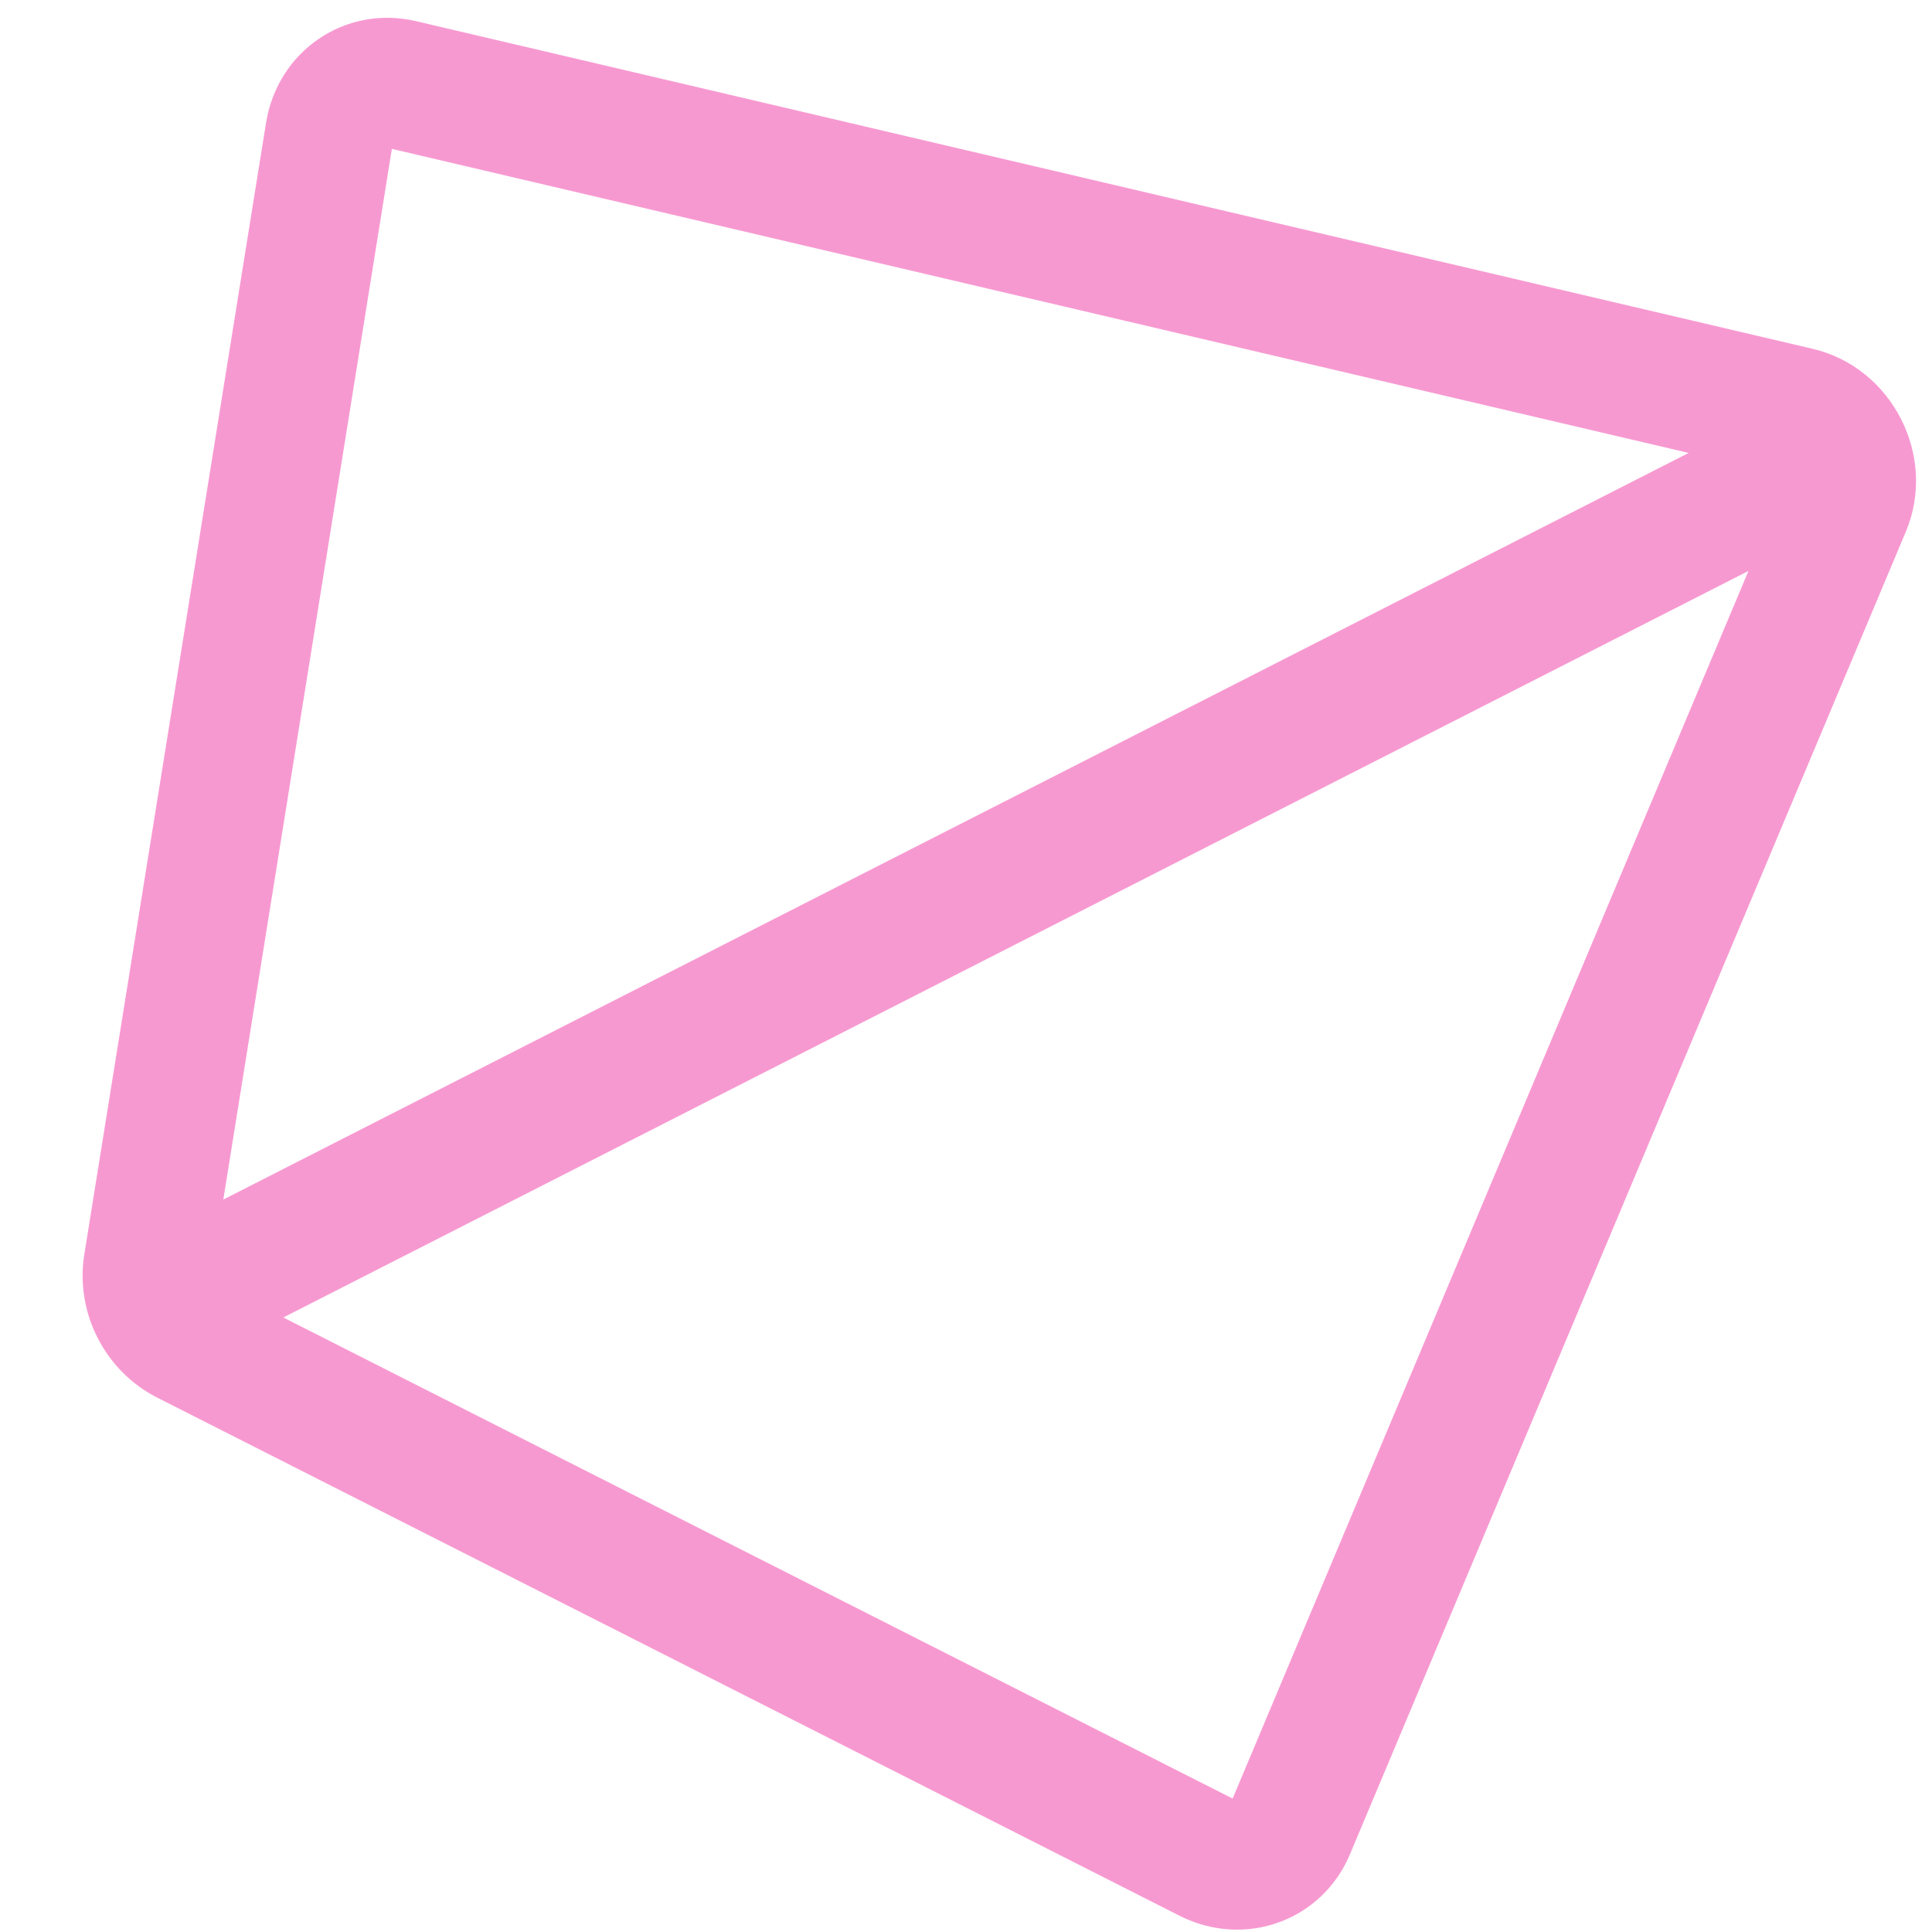<?xml version="1.0" encoding="UTF-8"?>
<svg width="21px" height="21px" viewBox="0 0 21 21" version="1.1" xmlns="http://www.w3.org/2000/svg" xmlns:xlink="http://www.w3.org/1999/xlink">
    <!-- Generator: Sketch 63.1 (92452) - https://sketch.com -->
    <title>Shape</title>
    <desc>Created with Sketch.</desc>
    <g id="Page-1" stroke="none" stroke-width="1" fill="none" fill-rule="evenodd" opacity="0.4">
        <g id="V2" transform="translate(-1344, -249)" fill="#EC008C" fill-rule="nonzero">
            <g id="Hero">
                <g id="D4-outline" transform="translate(1354.862, 258.548) rotate(-297) translate(-1354.862, -258.548) translate(1343.362, 247.548)">
                    <path d="M22.681,12.419 L12.616,0.51 C12.329,0.17 11.915,0 11.5,0 C11.085,0 10.671,0.17 10.384,0.51 L0.319,12.419 C-0.189,13.021 -0.078,13.904 0.565,14.374 L10.629,21.719 C10.886,21.906 11.193,22 11.5,22 C11.807,22 12.114,21.906 12.371,21.719 L22.435,14.374 C23.078,13.904 23.189,13.02 22.681,12.419 Z M1.437,13.283 L10.781,2.224 L10.781,20.1 L1.437,13.283 Z M12.219,20.101 L12.219,2.227 L21.563,13.281 L12.219,20.101 Z" id="Shape"></path>
                </g>
            </g>
        </g>
    </g>
</svg>